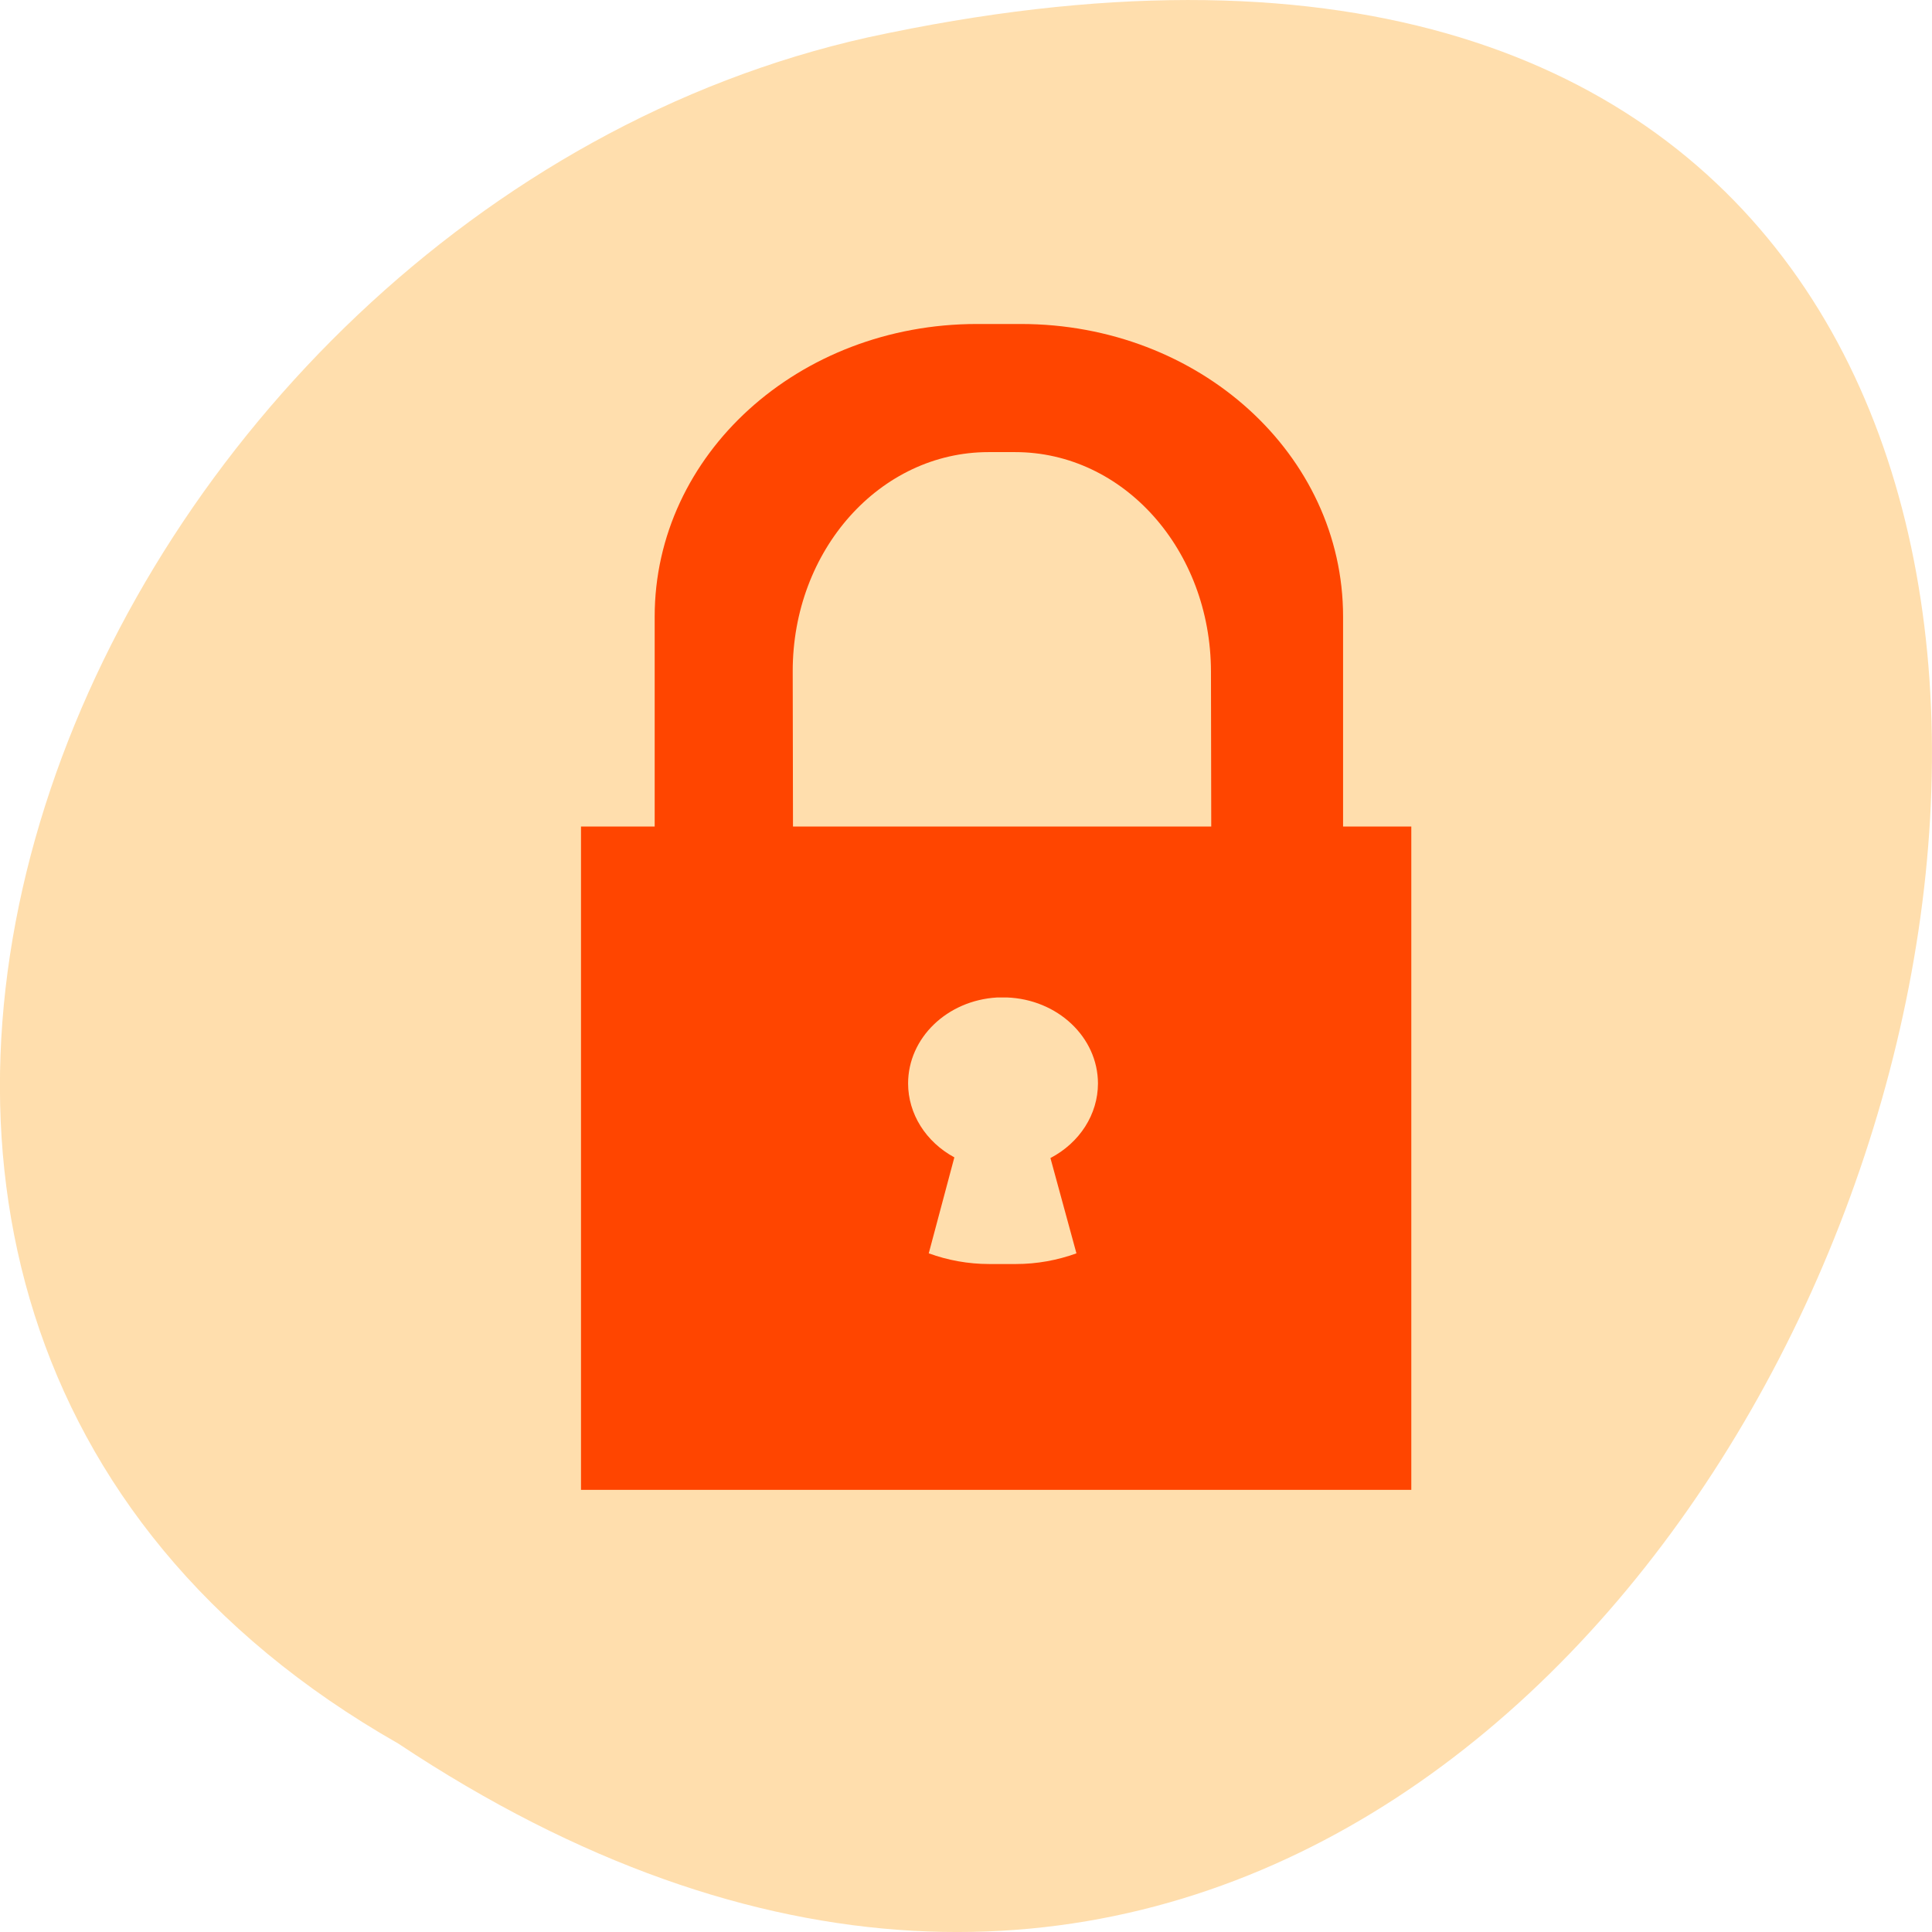 <svg xmlns="http://www.w3.org/2000/svg" viewBox="0 0 256 256"><g transform="translate(0 -796.36)"><path d="m -1374.42 1658.71 c 127.95 -192.46 -280.09 -311 -226.07 -62.2 23.02 102.82 167.39 165.22 226.07 62.2 z" transform="matrix(0 1 -1 0 1711.48 2401.81)" style="fill:#ffdead;color:#000"/><path d="m 129.46 839.29 c -23.662 0 -42.712 17.294 -42.712 38.777 v 27.81 h -9.763 v 87.9 h 110.02 v -87.9 h -9.04 v -27.81 c 0 -21.483 -19.05 -38.777 -42.712 -38.777 z m 1.529 16.977 h 3.52 c 14.376 0 25.922 12.97 25.95 29.08 l 0.037 20.53 h -55.42 l -0.037 -20.53 c -0.029 -16.11 11.575 -29.08 25.95 -29.08 z m 2.387 72.26 c 6.752 0.232 12.1 5.265 12.11 11.4 -0.006 4.078 -2.407 7.843 -6.298 9.88 l 3.446 12.628 c -2.529 0.915 -5.227 1.415 -8.03 1.415 h -3.52 c -2.805 0 -5.498 -0.501 -8.02 -1.415 l 3.393 -12.718 c -3.796 -2.059 -6.123 -5.775 -6.129 -9.789 0.002 -6.03 5.159 -11.01 11.782 -11.396 l 1.277 -0.004 z" style="fill:#ff4500;fill-rule:evenodd"/></g></svg>